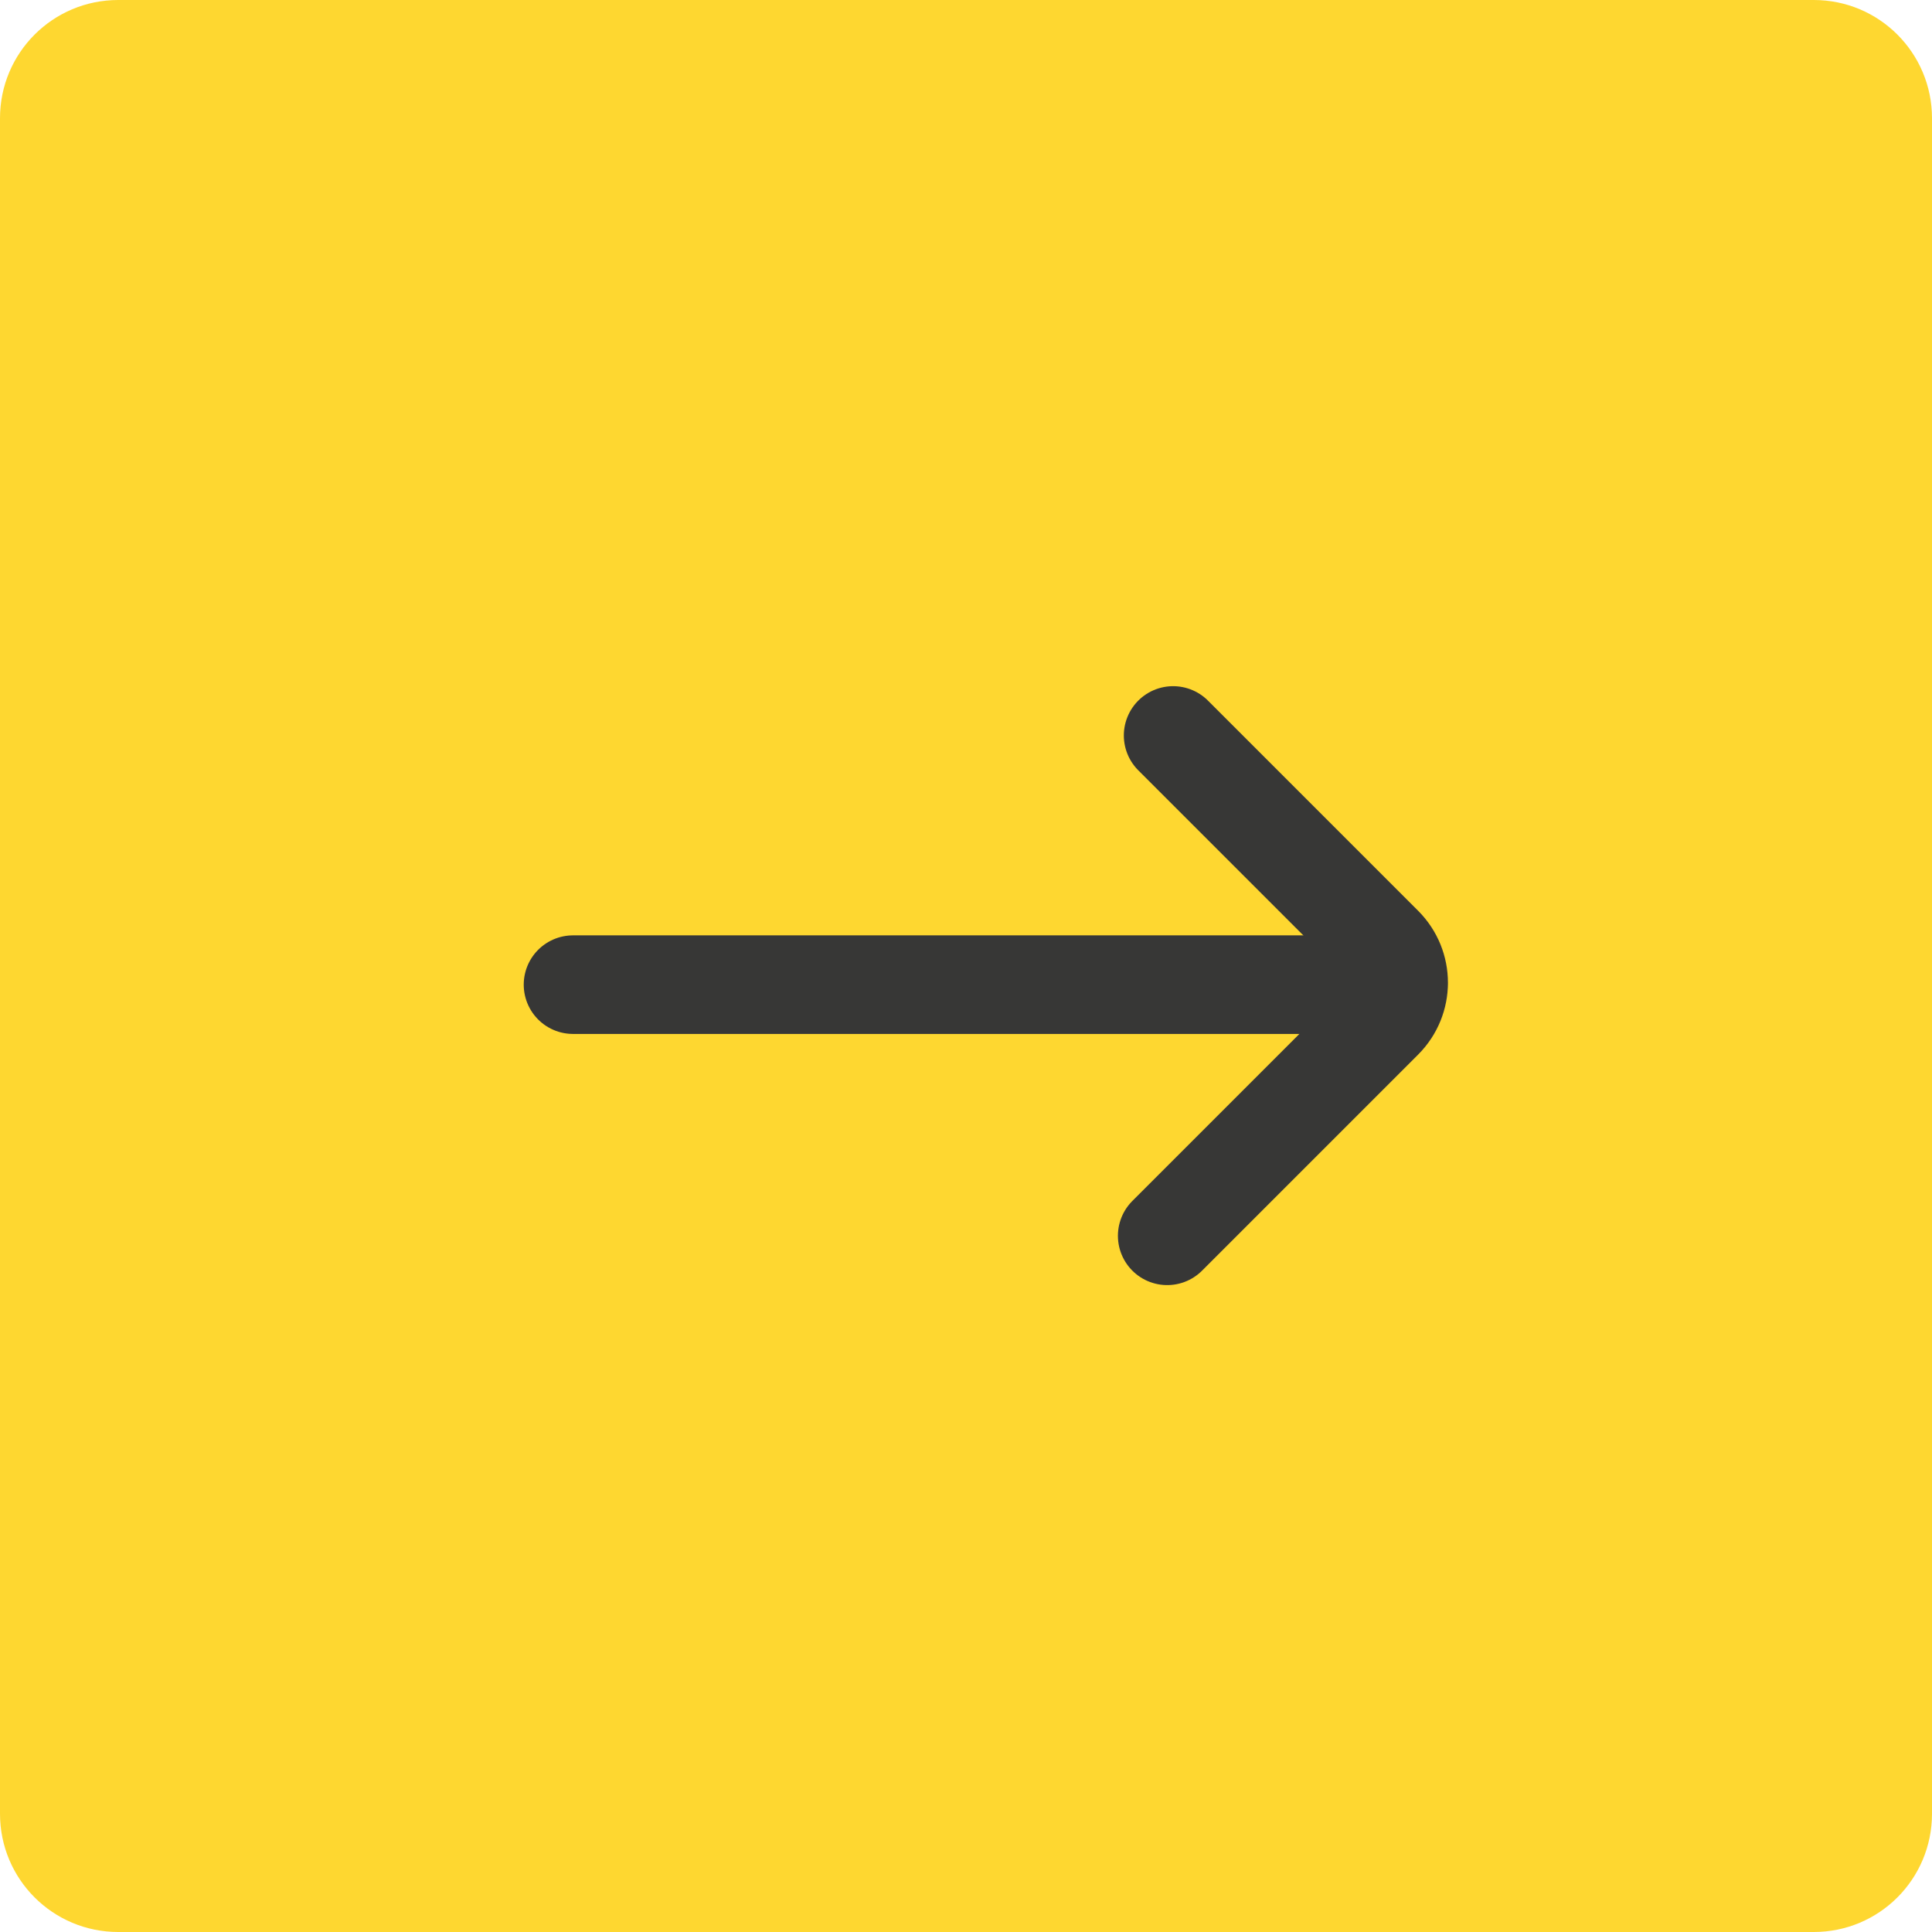 <svg xmlns="http://www.w3.org/2000/svg" width="49" height="49" viewBox="0 0 49 49" overflow="visible" enable-background="new 0 0 49 49"><style>.st1,.st2{fill:none}.st2{stroke:#373736;stroke-width:2.5;stroke-linecap:round;stroke-linejoin:bevel}</style><g id="Grupo_70_1_" transform="translate(-24 -719)"><g id="Grupo_69_1_" transform="translate(-999 -358)"><path id="Rectángulo_516_1_" d="M1026,1077h43c1.66,0,3,1.34,3,3v43c0,1.66-1.34,3-3,3h-43c-1.66,0-3-1.34-3-3v-43 C1023,1078.34,1024.34,1077,1026,1077z" fill="#fed730"/><g id="Icons_Actions_ic-actions-danger-simple_1_" transform="translate(1023 1077)"><rect id="Rectángulo_134_1_" class="st1" width="49" height="49"/></g></g><g id="Icons_Arrows_ic-arrows-right_1_" transform="translate(33 728)"><rect id="Rectángulo_419_1_" class="st1" width="32" height="32"/><g id="ic-arrows-right_1_" transform="translate(5.533 9.653)"><line id="Línea_58_1_" class="st2" x1="0" y1="6.32" x2="20.93" y2="6.32"/><path id="Trazado_48_1_" class="st2" d="M15.07,12.69l5.48-5.48c0.52-0.52,0.52-1.36,0-1.88L15.22,0"/></g></g></g></svg>